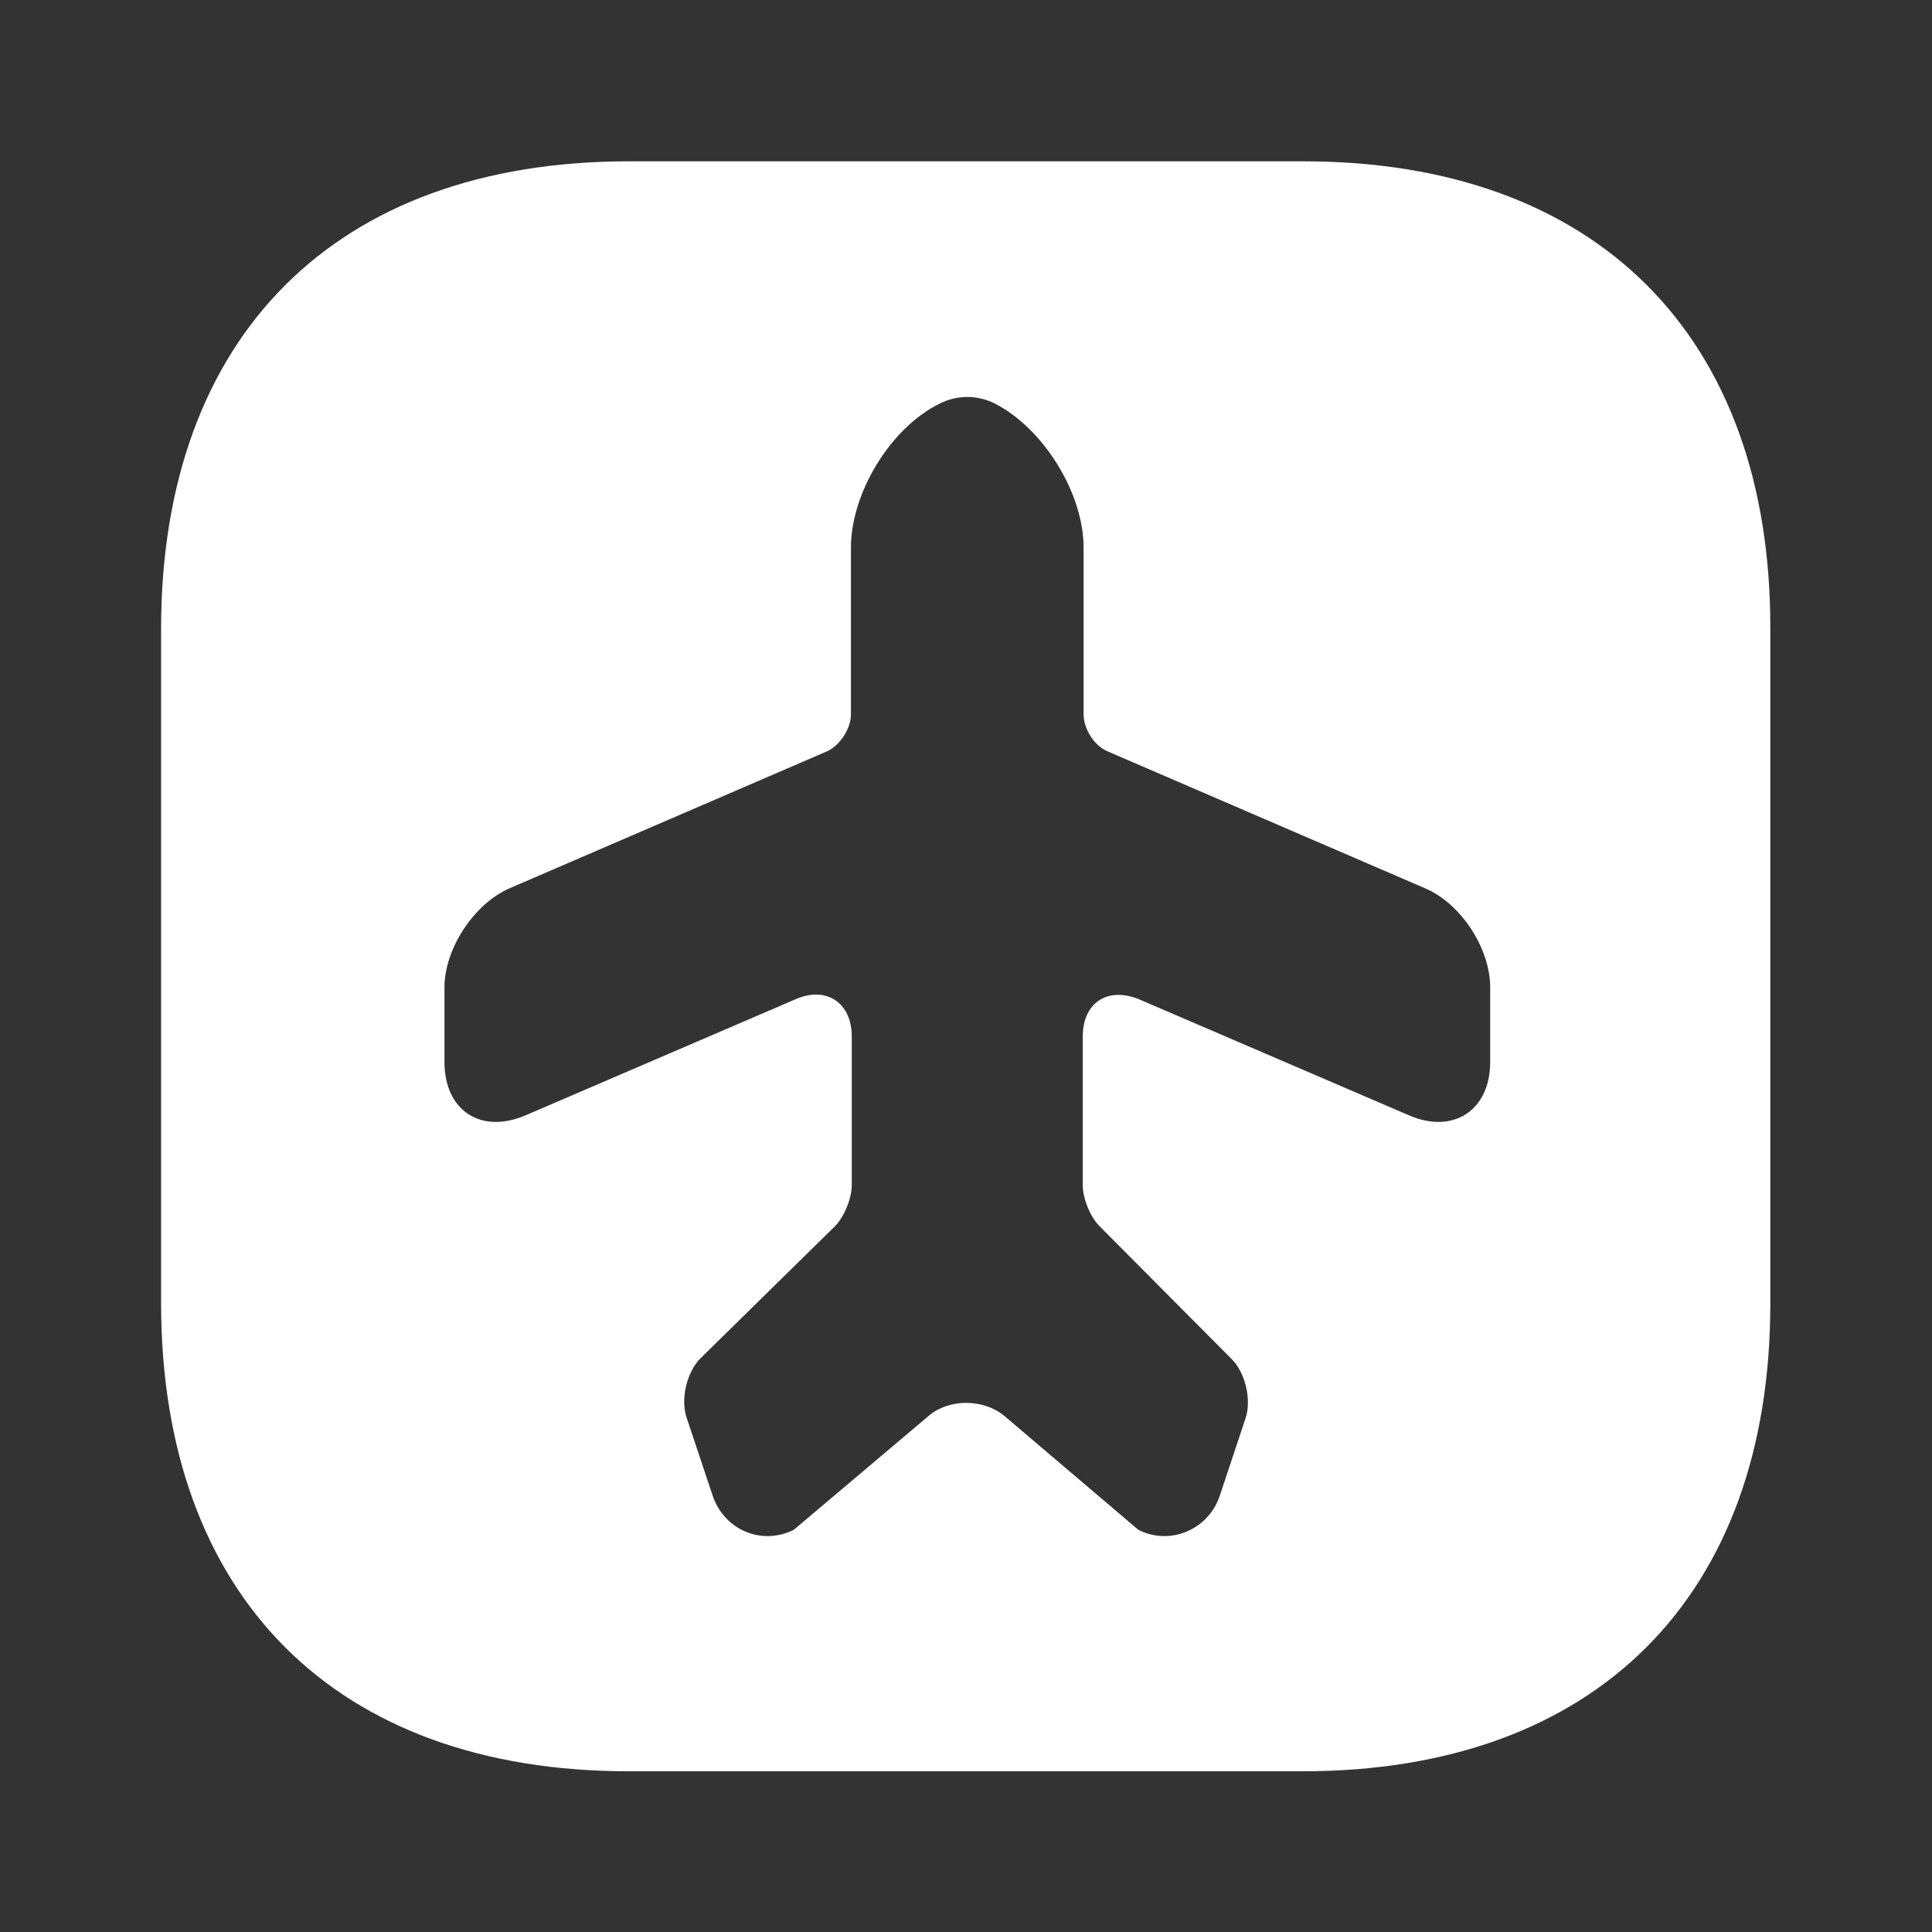 <svg width="16" height="16" viewBox="0 0 16 16" fill="none" xmlns="http://www.w3.org/2000/svg">
<rect x="0" y="0" width="16" height="16" fill="#333333" stroke="none"/>
<path d="M10.794 1.336H5.207C2.781 1.336 1.334 2.783 1.334 5.209V10.789C1.334 13.223 2.781 14.669 5.207 14.669H10.787C13.214 14.669 14.661 13.223 14.661 10.796V5.209C14.667 2.783 13.221 1.336 10.794 1.336ZM12.341 8.796C12.341 9.196 12.034 9.396 11.667 9.236L9.434 8.276C9.174 8.169 8.967 8.303 8.967 8.583V9.816C8.967 9.923 9.027 10.076 9.107 10.156L10.201 11.256C10.314 11.369 10.367 11.596 10.314 11.749L10.101 12.389C10.007 12.669 9.687 12.803 9.427 12.669L8.314 11.723C8.141 11.583 7.861 11.583 7.694 11.723L6.574 12.669C6.307 12.803 5.994 12.669 5.901 12.383L5.687 11.743C5.634 11.589 5.687 11.363 5.801 11.249L6.914 10.156C6.987 10.083 7.054 9.929 7.054 9.816V8.583C7.054 8.303 6.841 8.163 6.587 8.276L4.354 9.236C3.981 9.396 3.681 9.196 3.681 8.796V8.176C3.681 7.856 3.927 7.483 4.221 7.356L6.847 6.223C6.954 6.176 7.047 6.036 7.047 5.916V4.536C7.047 4.083 7.374 3.543 7.781 3.343C7.927 3.269 8.094 3.269 8.241 3.343C8.641 3.549 8.974 4.083 8.974 4.536V5.916C8.974 6.036 9.061 6.176 9.174 6.223L11.801 7.356C12.101 7.483 12.341 7.856 12.341 8.176V8.796Z" fill="white"/>
</svg>
